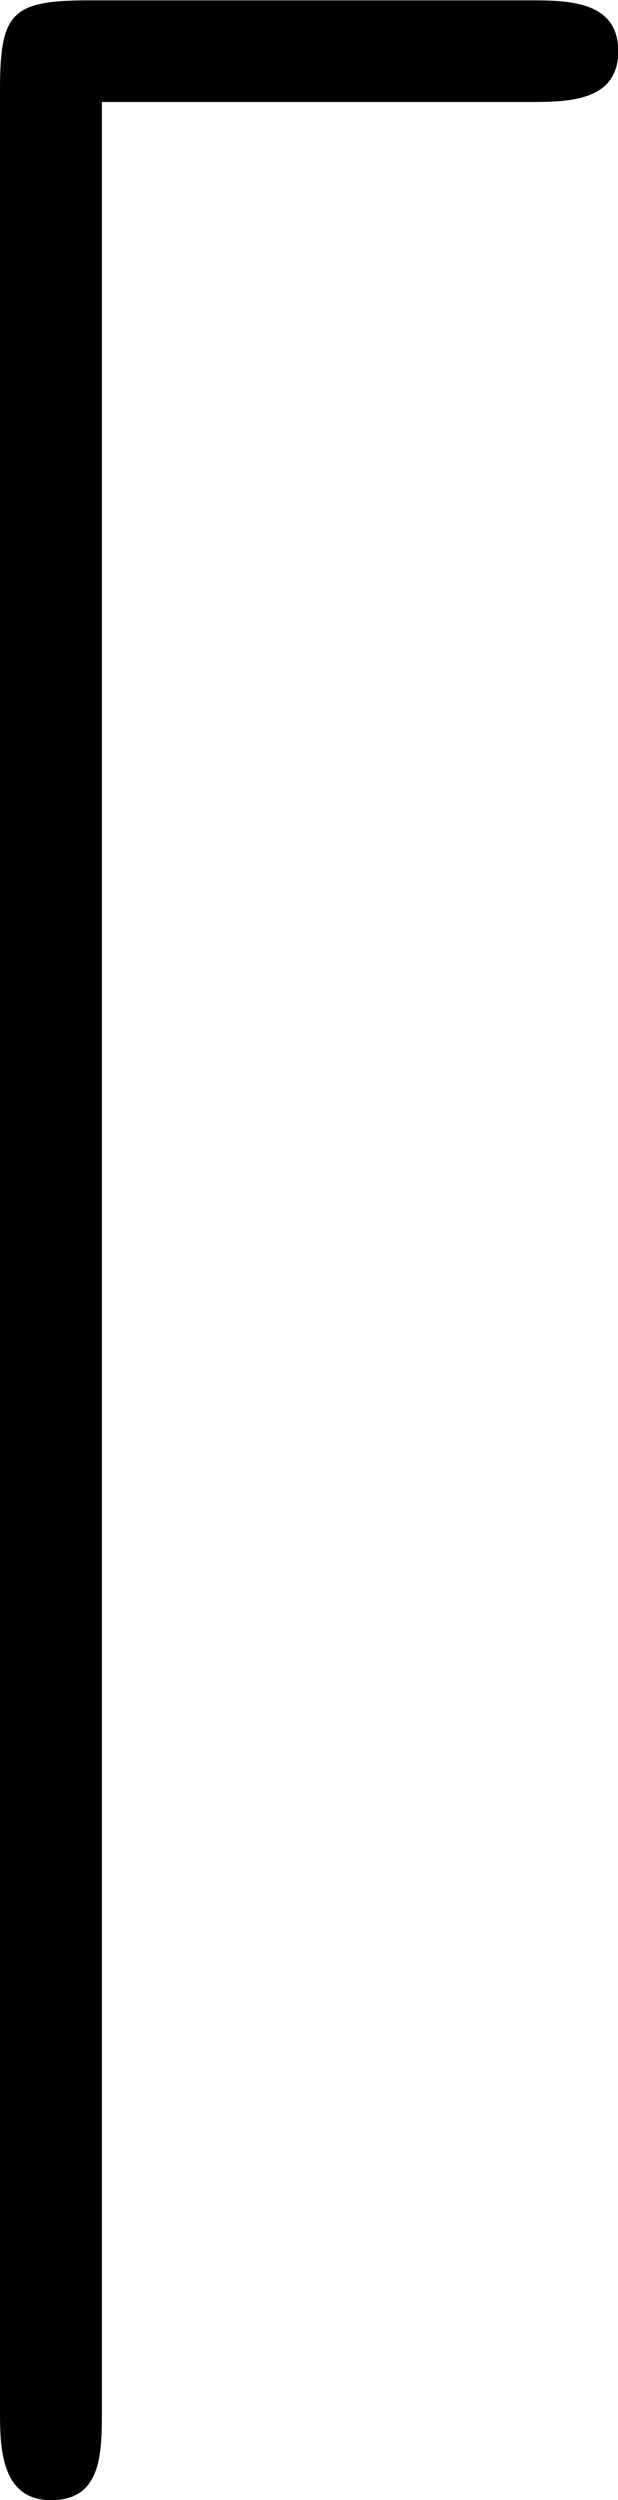 <svg xmlns="http://www.w3.org/2000/svg" xmlns:xlink="http://www.w3.org/1999/xlink" width="3.292" height="13.313" viewBox="0 0 2.469 9.984"><svg overflow="visible" x="148.712" y="134.765" transform="translate(-150.446 -127.28)"><path style="stroke:none" d="M3.844-7.078c.156 0 .36 0 .36-.203s-.204-.203-.36-.203h-1.75c-.313 0-.36.046-.36.359v9.266c0 .14 0 .359.204.359.203 0 .203-.188.203-.36v-9.218zm0 0"/></svg></svg>